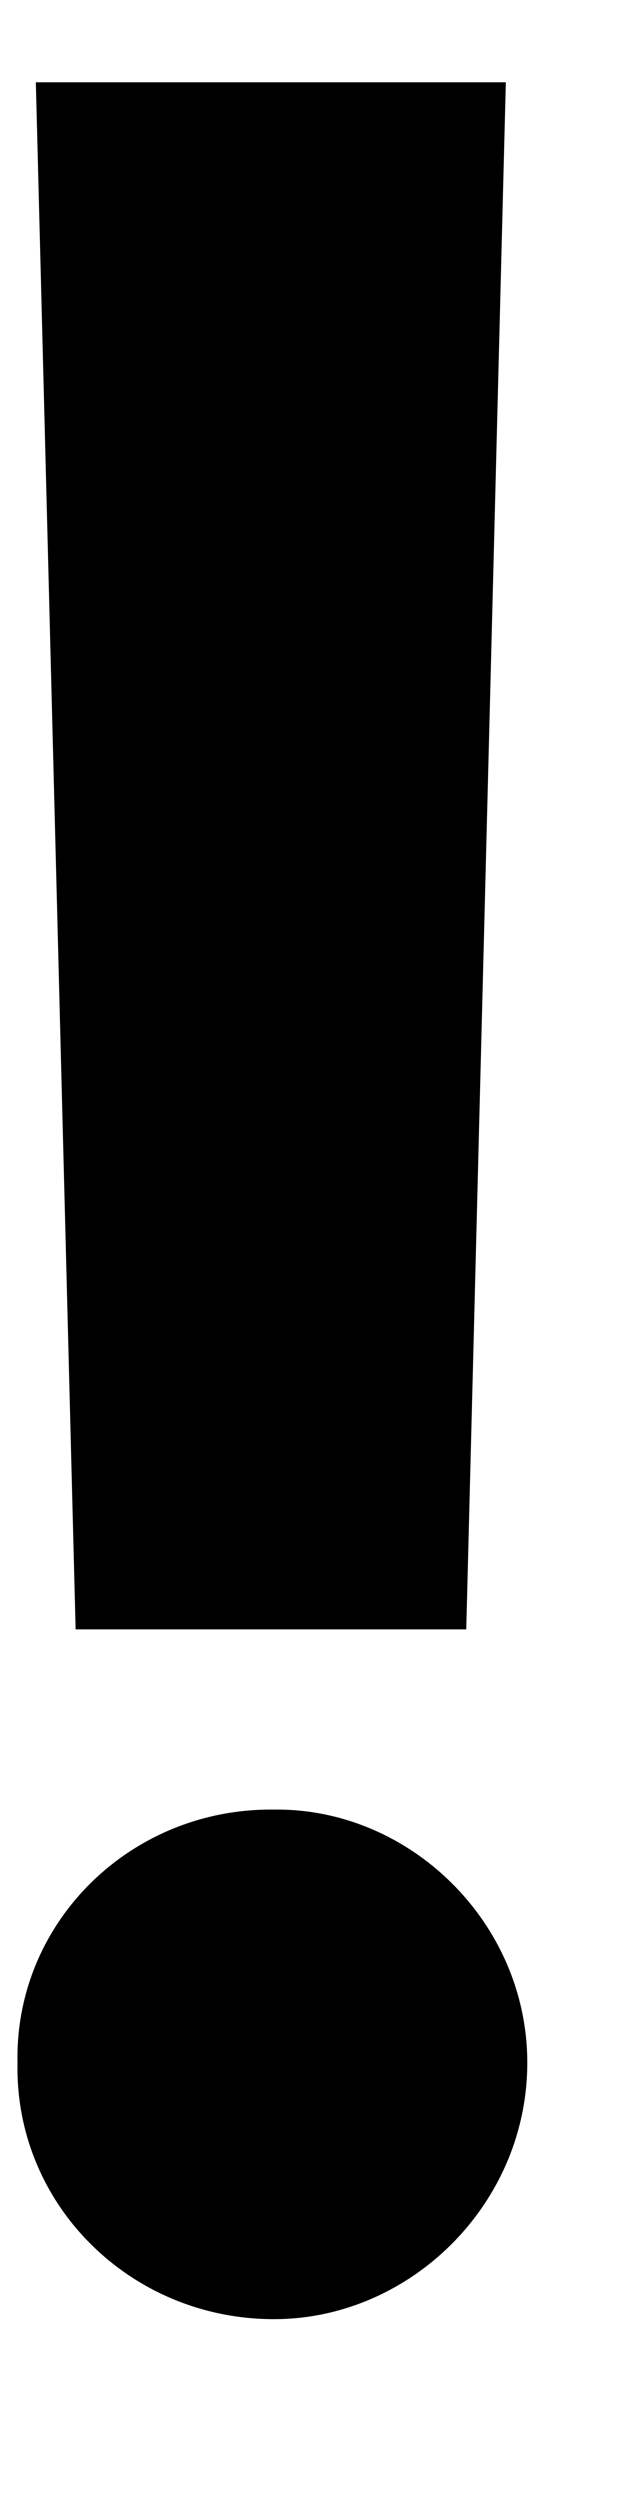 <svg width="3" height="12" viewBox="0 0 3 12" fill="none" xmlns="http://www.w3.org/2000/svg">
<path d="M2.428 0.395L2.238 7.821H0.363L0.172 0.395H2.428ZM0.084 9.901C0.07 9.228 0.626 8.678 1.315 8.686C1.967 8.678 2.531 9.228 2.531 9.901C2.531 10.582 1.967 11.132 1.315 11.132C0.626 11.132 0.07 10.582 0.084 9.901Z" fill="currentcolor"/>
</svg>
